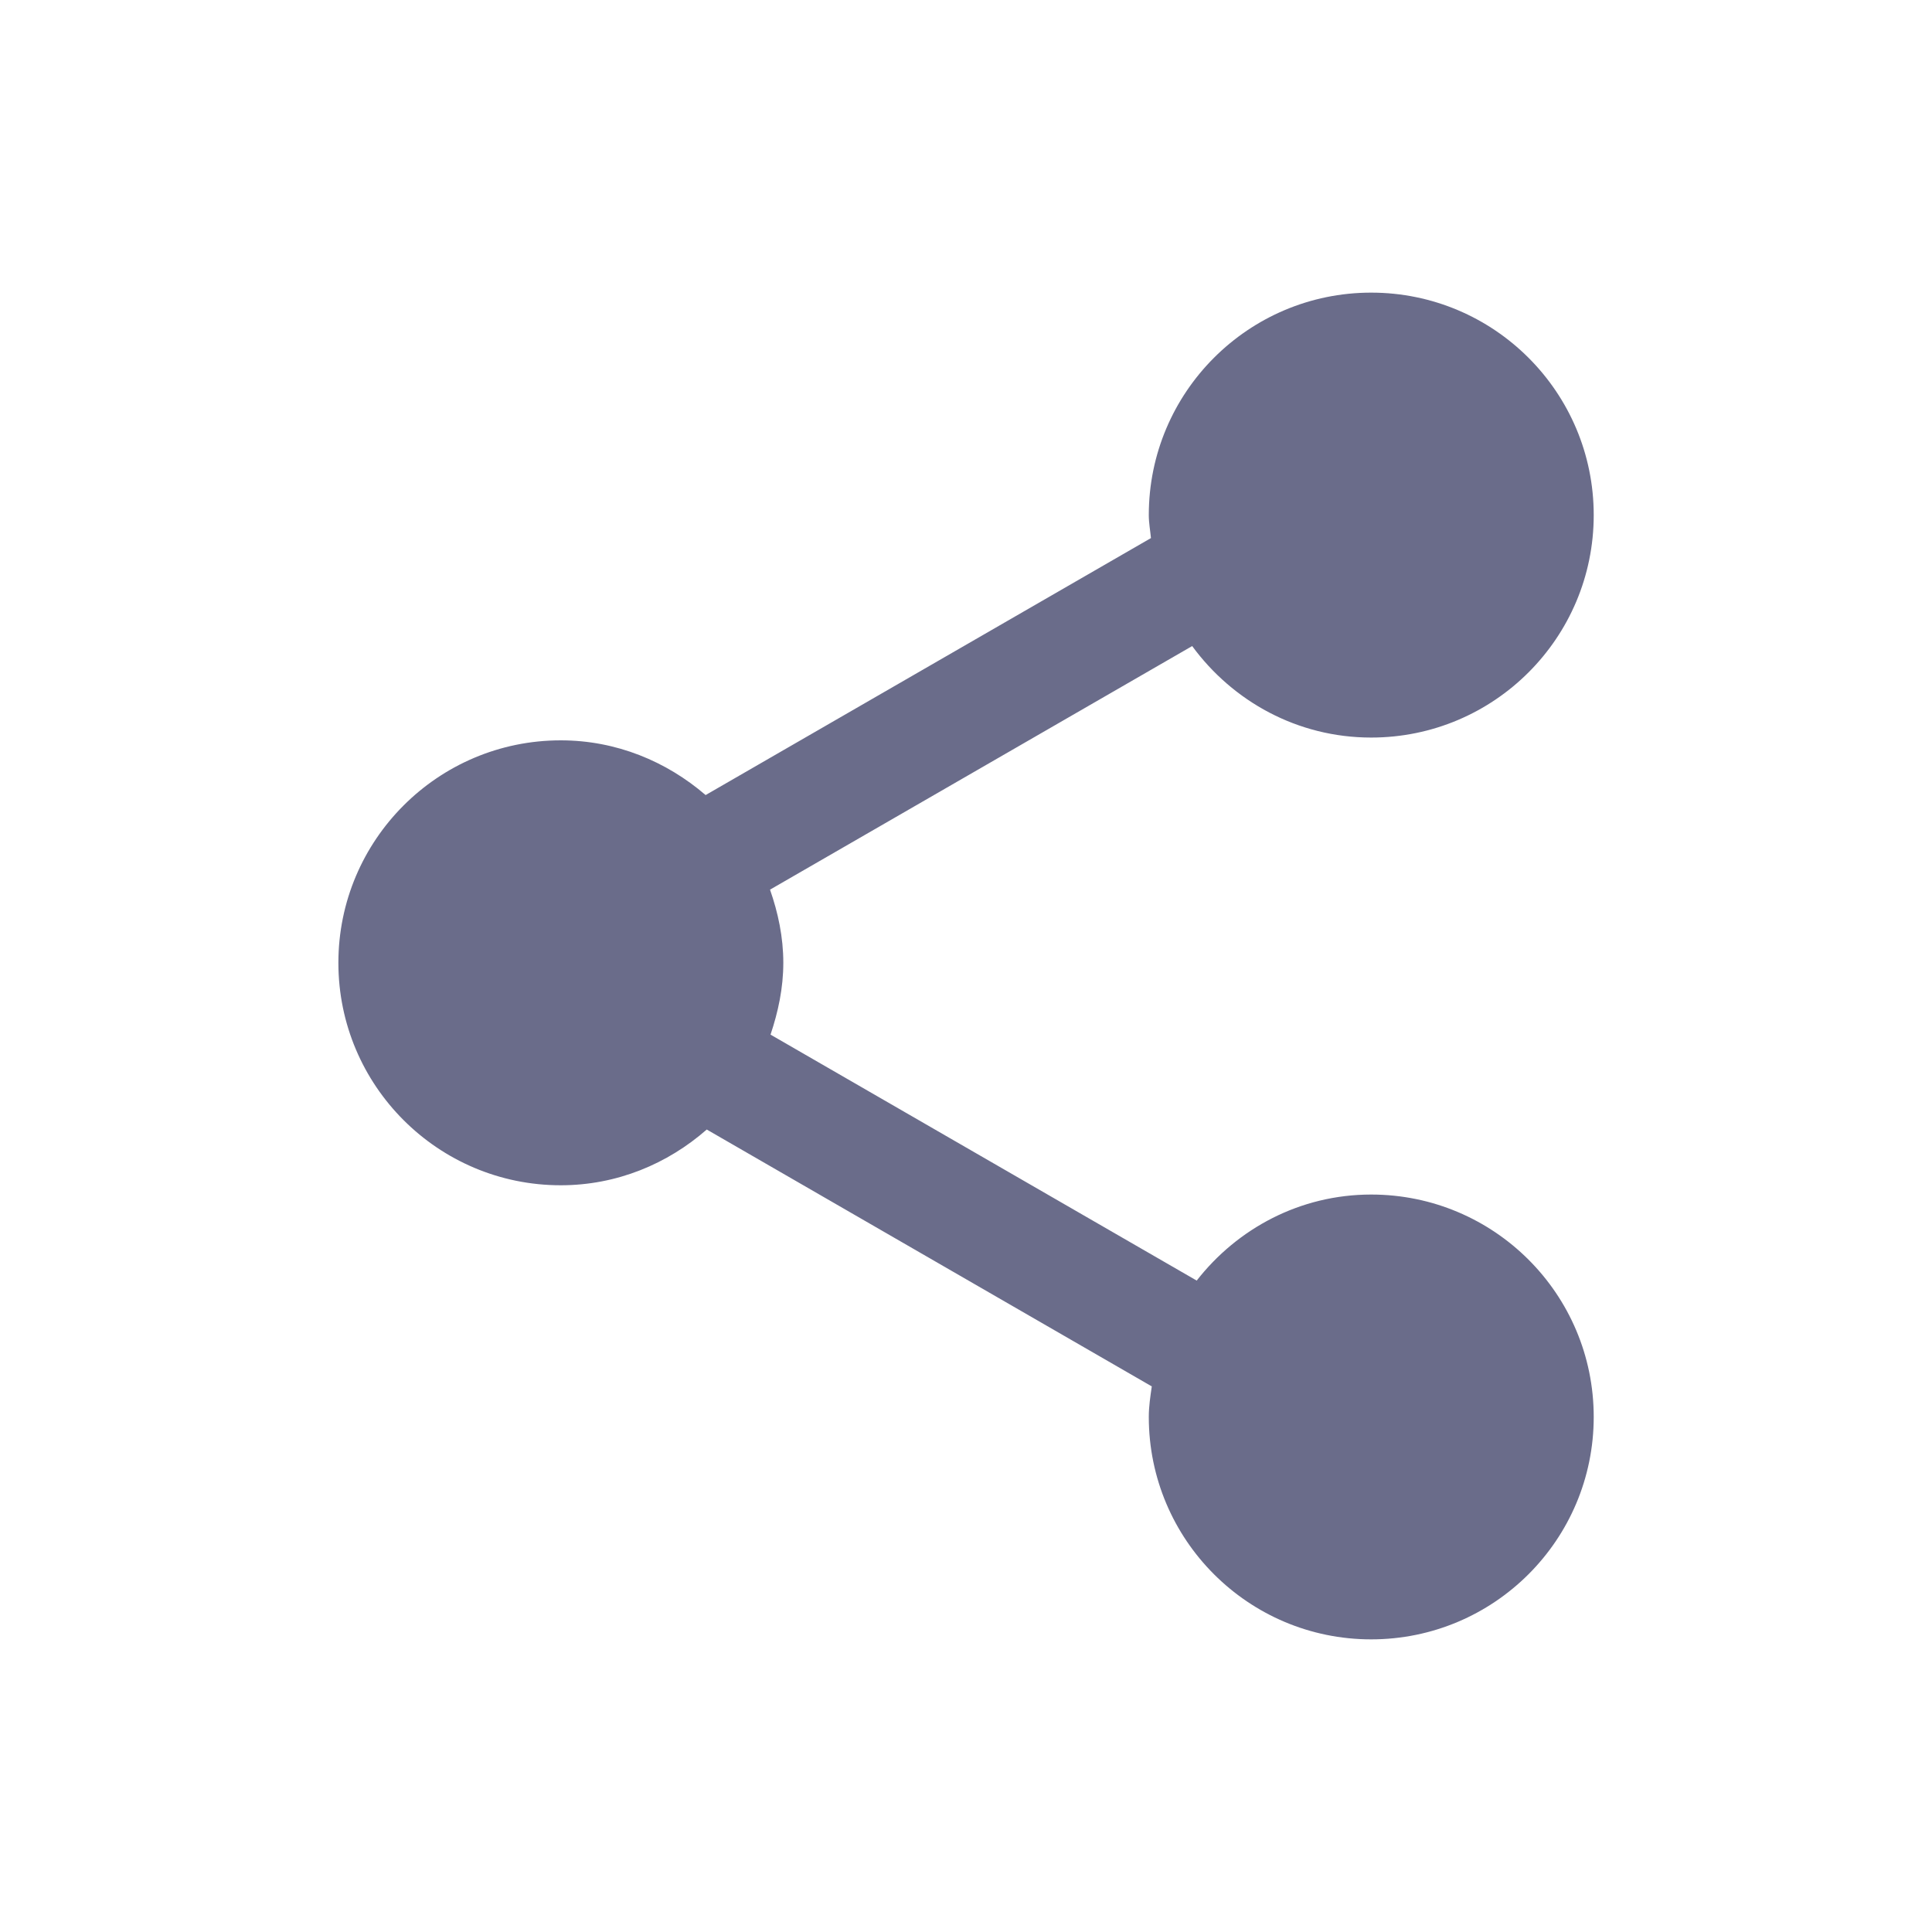 <?xml version="1.0" encoding="utf-8"?>
<!-- Generator: Adobe Illustrator 15.0.0, SVG Export Plug-In . SVG Version: 6.00 Build 0)  -->
<!DOCTYPE svg PUBLIC "-//W3C//DTD SVG 1.1//EN" "http://www.w3.org/Graphics/SVG/1.1/DTD/svg11.dtd">
<svg version="1.1" id="Layer_1" xmlns="http://www.w3.org/2000/svg" xmlns:xlink="http://www.w3.org/1999/xlink" x="0px" y="0px"
	 width="18.75px" height="18.75px" viewBox="0 0 18.75 18.75" enable-background="new 0 0 18.75 18.75" xml:space="preserve">
<g>
	<g>
		<path fill-rule="evenodd" clip-rule="evenodd" fill="#6A6C8A" d="M13.307,11.593c-0.69,0-1.299,0.33-1.693,0.835l-4.136-2.387
			C7.552,9.82,7.602,9.589,7.602,9.344c0-0.25-0.051-0.487-0.129-0.71l4.097-2.364c0.393,0.536,1.022,0.888,1.737,0.888
			c1.193,0,2.16-0.967,2.16-2.159s-0.967-2.159-2.16-2.159c-1.191,0-2.158,0.967-2.158,2.159c0,0.076,0.014,0.149,0.021,0.223
			L6.848,7.716C6.469,7.39,5.982,7.185,5.442,7.185c-1.191,0-2.158,0.967-2.158,2.159s0.967,2.159,2.158,2.159
			c0.545,0,1.037-0.208,1.417-0.541l4.319,2.493c-0.014,0.098-0.029,0.194-0.029,0.296c0,1.193,0.967,2.159,2.158,2.159
			c1.193,0,2.16-0.966,2.16-2.159C15.467,12.559,14.5,11.593,13.307,11.593z"/>
	</g>
</g>
</svg>
